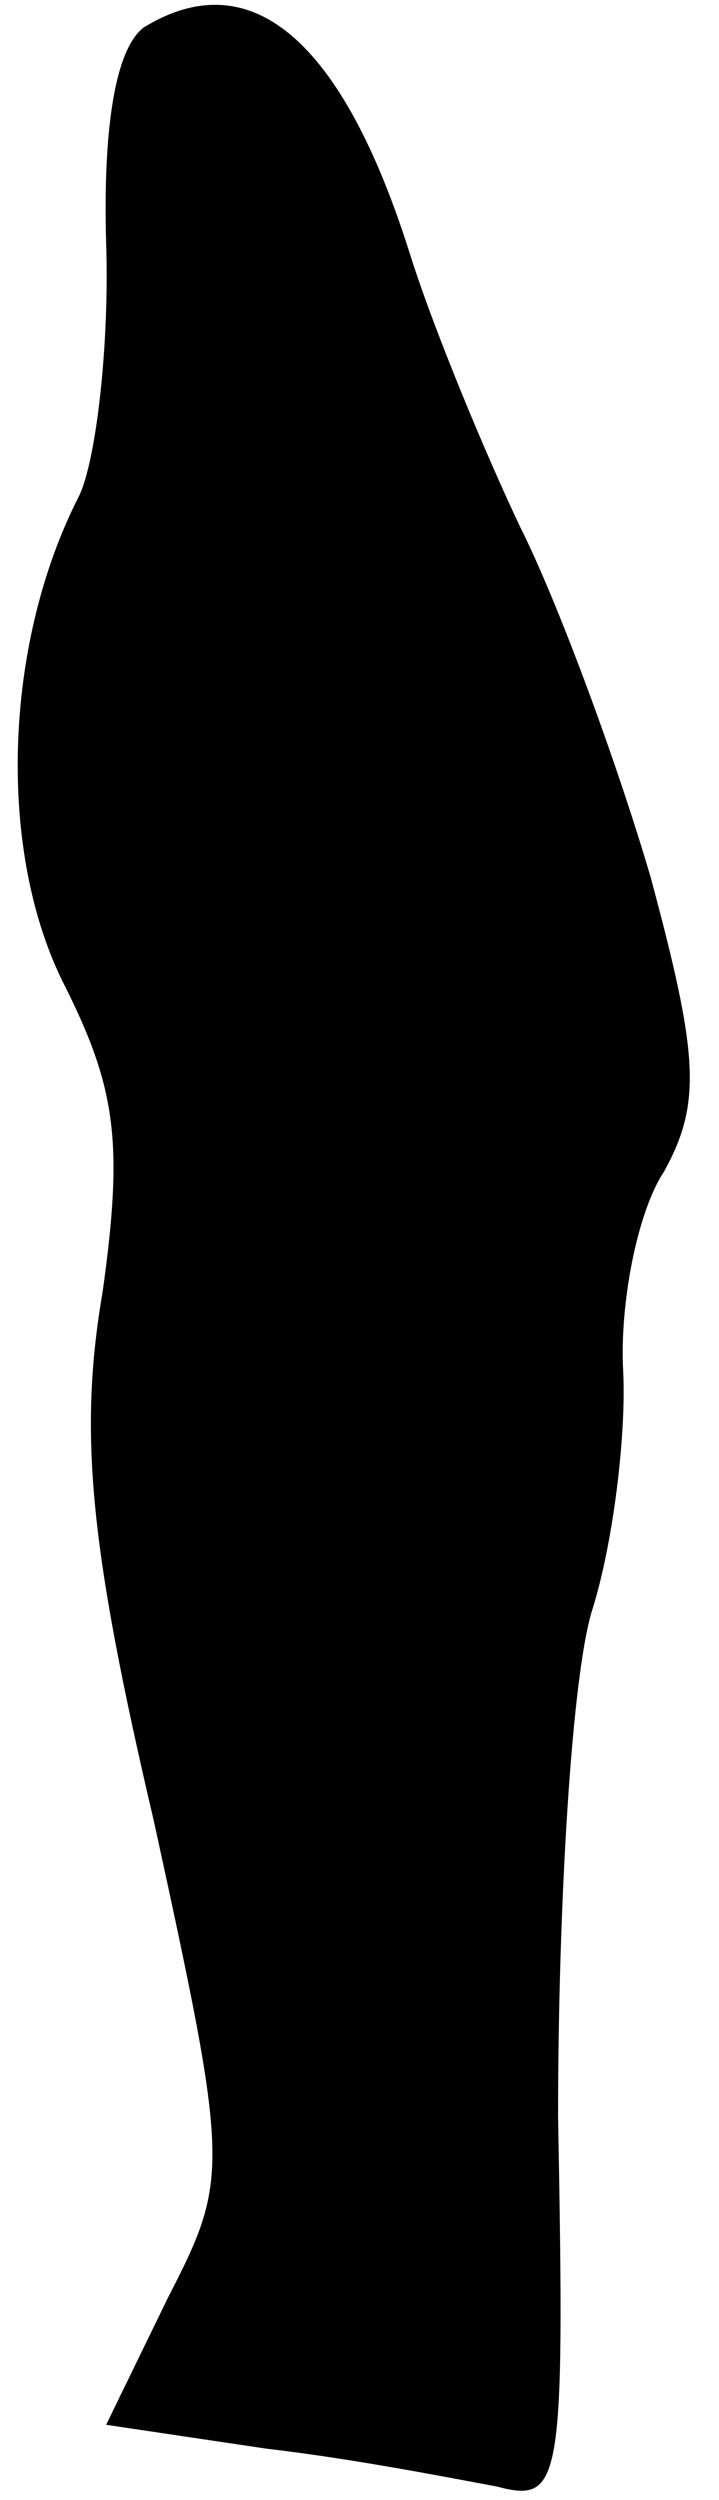<?xml version="1.0" standalone="no"?>
<!DOCTYPE svg PUBLIC "-//W3C//DTD SVG 20010904//EN"
 "http://www.w3.org/TR/2001/REC-SVG-20010904/DTD/svg10.dtd">
<svg version="1.0" xmlns="http://www.w3.org/2000/svg"
 width="21pt" height="73pt" viewBox="0 0 21 73"
 preserveAspectRatio="xMidYMid meet">
<g transform="translate(0,73) scale(0.1,-0.1)"
fill="#000000" stroke="none">
<path fill="#000000" stroke="none" d="M42 722 c-8 -6 -12 -28 -11 -63 1 -30
-3 -64 -8 -74 -22 -43 -24 -104 -4 -143 15 -30 17 -46 11 -89 -7 -41 -4 -74
15 -155 22 -101 22 -104 4 -139 l-18 -37 47 -7 c26 -3 56 -9 67 -11 19 -5 20
0 18 108 0 62 4 129 10 148 6 19 10 51 9 70 -1 19 4 46 12 58 11 20 10 34 -4
86 -10 34 -27 80 -38 102 -10 21 -25 57 -32 79 -20 64 -47 86 -78 67z"/>
</g>
</svg>
